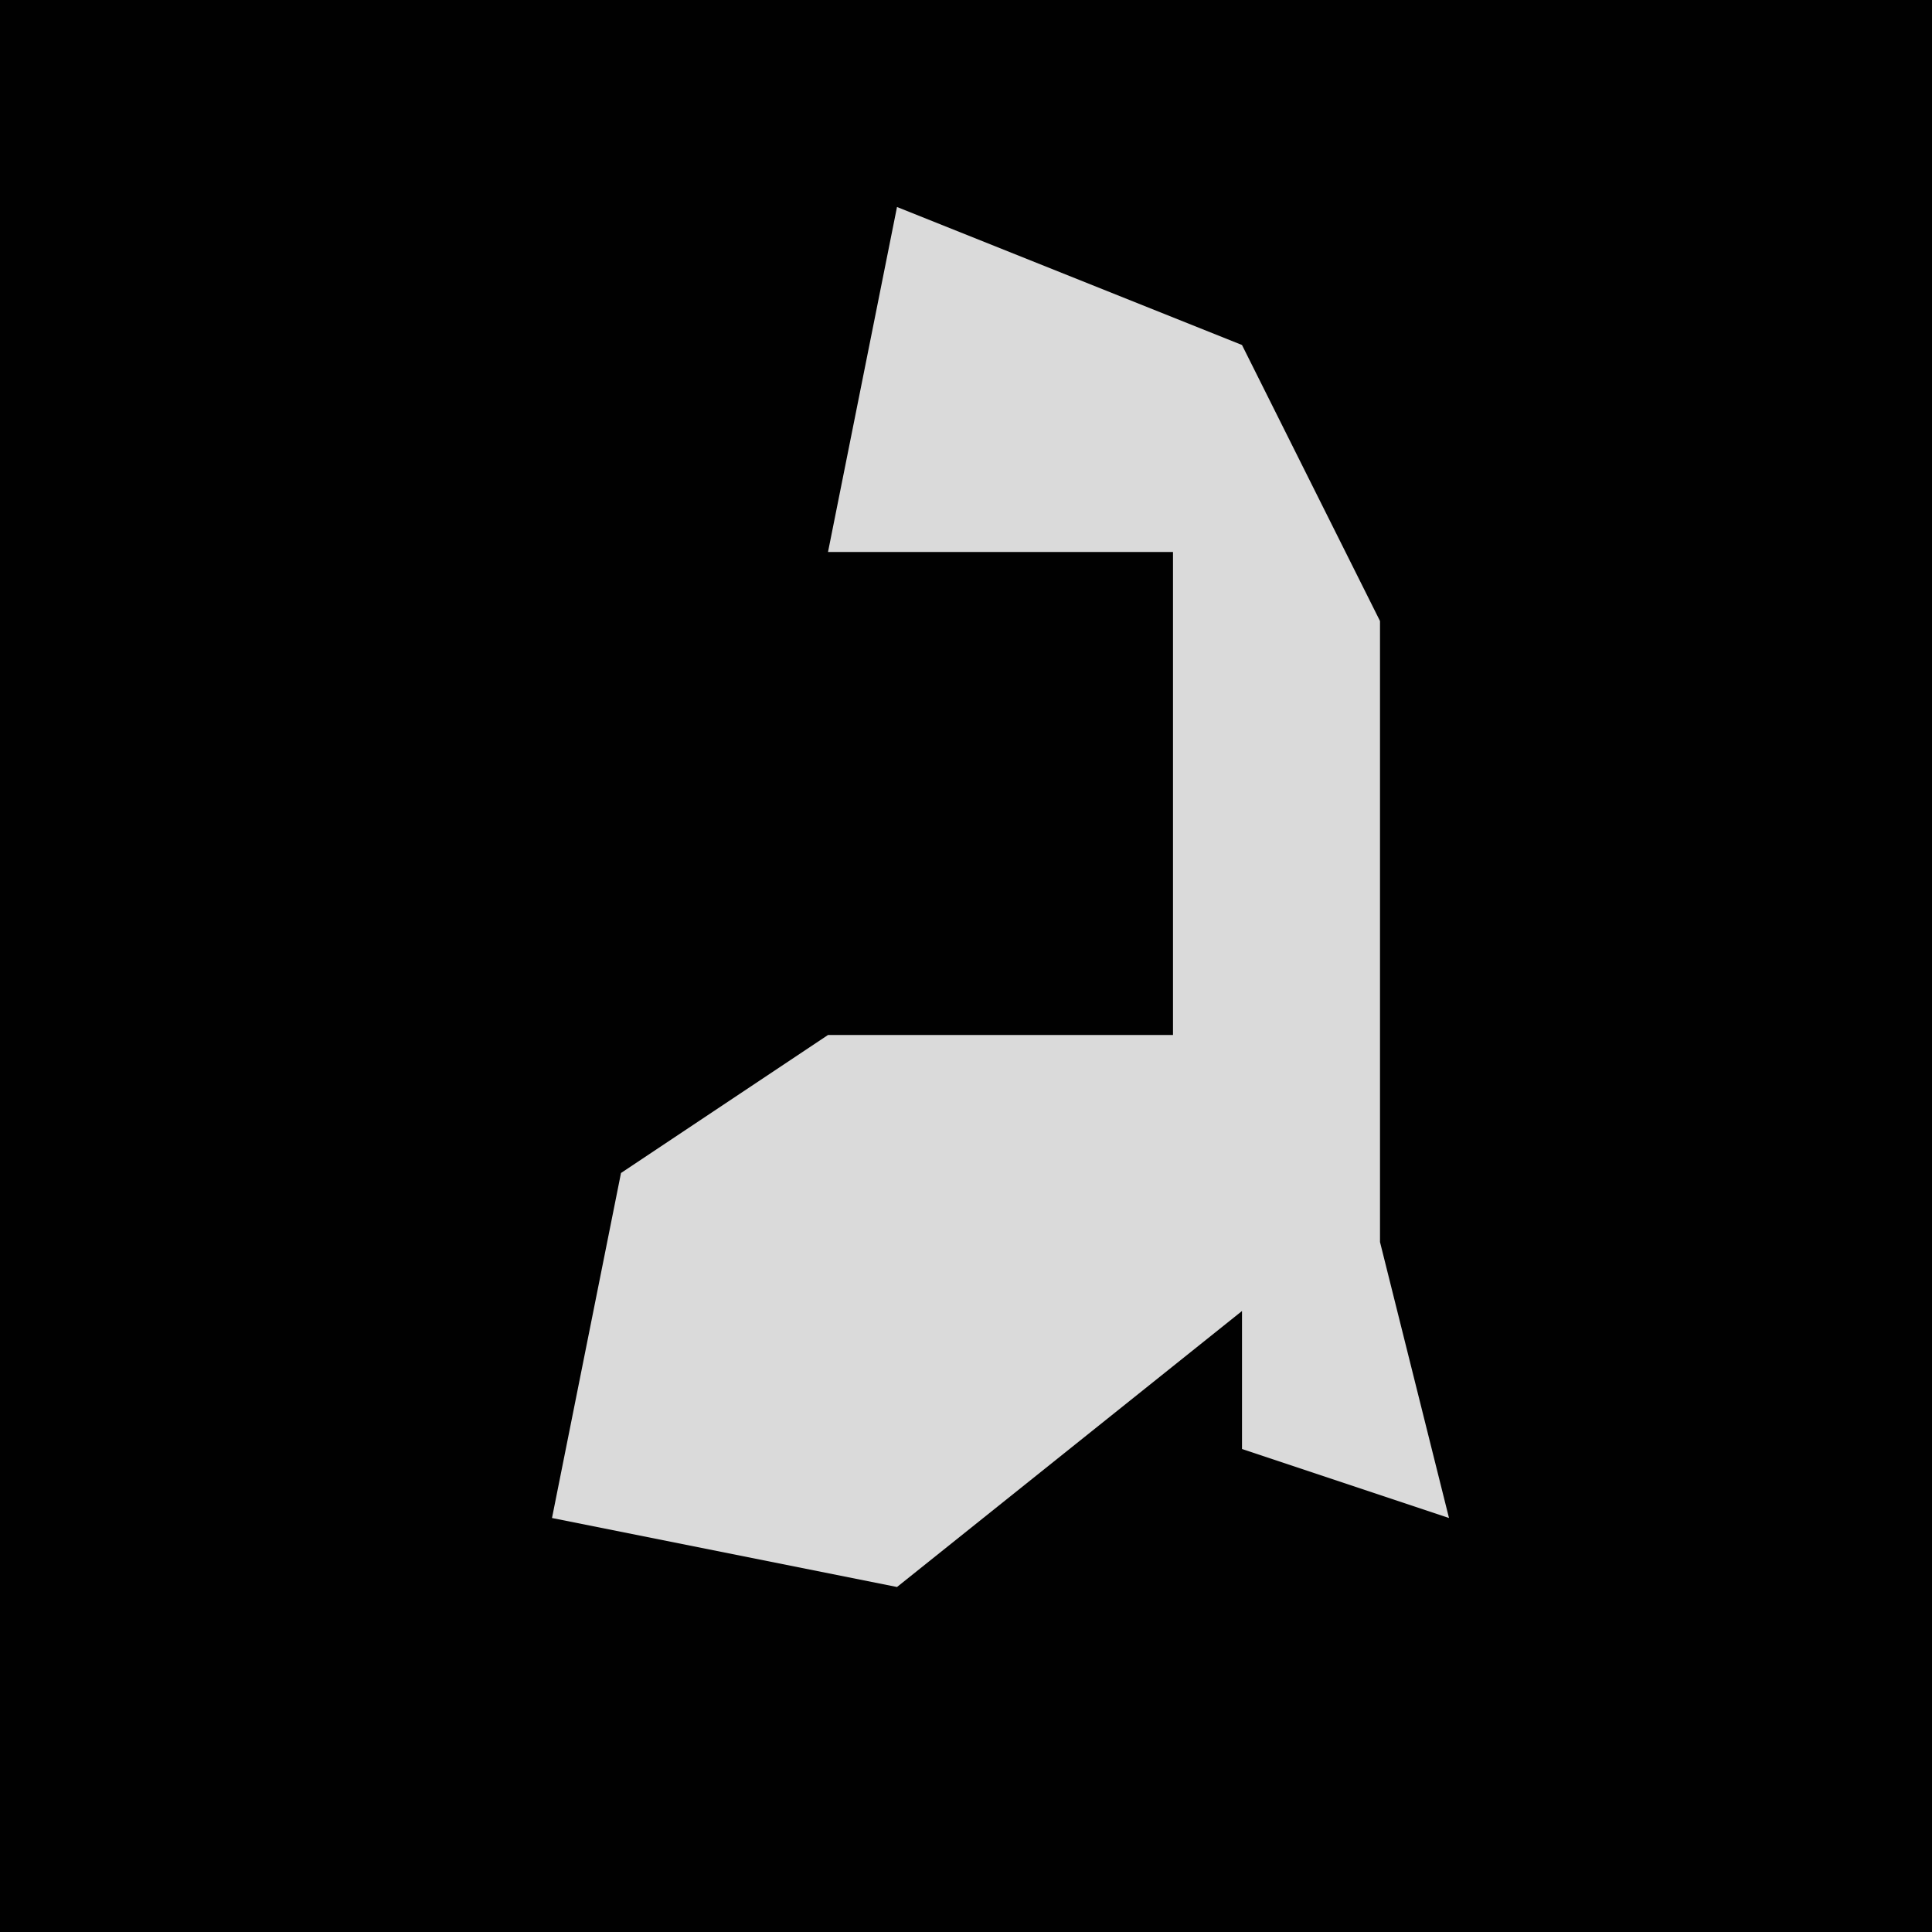 <?xml version="1.0" encoding="UTF-8"?>
<svg version="1.1" xmlns="http://www.w3.org/2000/svg" width="28" height="28">
<path d="M0,0 L28,0 L28,28 L0,28 Z " fill="#010101" transform="translate(0,0)"/>
<path d="M0,0 L5,2 L7,6 L7,15 L8,19 L5,18 L5,16 L0,20 L-5,19 L-4,14 L-1,12 L4,12 L4,5 L-1,5 Z " fill="#DADADA" transform="translate(13,3)"/>
</svg>

